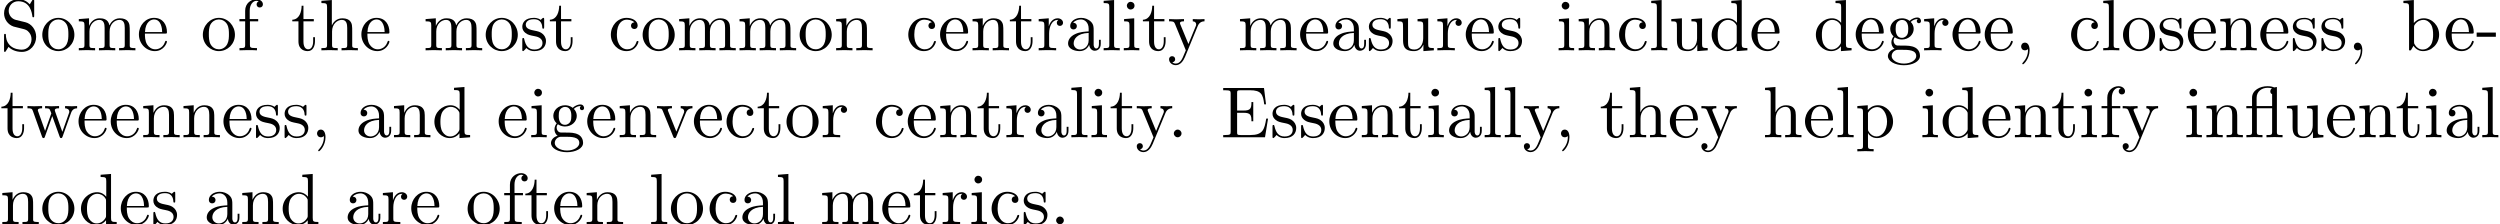 <?xml version='1.0' encoding='UTF-8'?>
<!-- This file was generated by dvisvgm 3.1.1 -->
<svg version='1.1' xmlns='http://www.w3.org/2000/svg' xmlns:xlink='http://www.w3.org/1999/xlink' width='343.711pt' height='30.829pt' viewBox='0 -42.784 343.711 30.829'>
<defs>
<path id='g0-13' d='M3.816-3.985V-.757C3.816-.309 3.706-.309 3.039-.309V0C3.367-.01 3.895-.03 4.144-.03S4.882-.01 5.25 0V-.309C4.583-.309 4.473-.309 4.473-.757V-6.914L4.115-6.854C4.075-6.854 4.065-6.864 4.025-6.884C3.706-7.024 3.298-7.024 3.188-7.024C2.142-7.024 1.056-6.466 1.056-5.43V-4.294H.269V-3.985H1.056V-.757C1.056-.309 .946-.309 .279-.309V0C.608-.01 1.136-.03 1.385-.03S2.122-.01 2.491 0V-.309C1.823-.309 1.714-.309 1.714-.757V-3.985H3.816ZM3.816-4.294H1.684V-5.42C1.684-6.346 2.441-6.804 3.178-6.804C3.268-6.804 3.537-6.804 3.816-6.715C3.726-6.675 3.567-6.575 3.567-6.316C3.567-6.137 3.646-5.988 3.816-5.928V-4.294Z'/>
<path id='g0-44' d='M2.022-.01C2.022-.648 1.783-1.056 1.385-1.056C1.036-1.056 .857-.787 .857-.528S1.026 0 1.385 0C1.544 0 1.664-.06 1.763-.139L1.783-.159C1.793-.159 1.803-.149 1.803-.01C1.803 .628 1.524 1.235 1.086 1.704C1.026 1.763 1.016 1.773 1.016 1.813C1.016 1.883 1.066 1.923 1.116 1.923C1.235 1.923 2.022 1.136 2.022-.01Z'/>
<path id='g0-45' d='M2.75-1.863V-2.441H.11V-1.863H2.75Z'/>
<path id='g0-46' d='M1.913-.528C1.913-.817 1.674-1.056 1.385-1.056S.857-.817 .857-.528S1.096 0 1.385 0S1.913-.239 1.913-.528Z'/>
<path id='g0-69' d='M1.355-.777C1.355-.418 1.335-.309 .568-.309H.329V0H6.077L6.496-2.57H6.247C5.998-1.036 5.768-.309 4.055-.309H2.73C2.262-.309 2.242-.379 2.242-.707V-3.367H3.138C4.105-3.367 4.214-3.049 4.214-2.202H4.463V-4.842H4.214C4.214-3.985 4.105-3.676 3.138-3.676H2.242V-6.067C2.242-6.396 2.262-6.466 2.73-6.466H4.015C5.539-6.466 5.808-5.918 5.968-4.533H6.217L5.938-6.775H.329V-6.466H.568C1.335-6.466 1.355-6.356 1.355-5.998V-.777Z'/>
<path id='g0-83' d='M3.477-3.866L2.202-4.174C1.584-4.324 1.196-4.862 1.196-5.44C1.196-6.137 1.733-6.745 2.511-6.745C4.174-6.745 4.394-5.111 4.453-4.663C4.463-4.603 4.463-4.543 4.573-4.543C4.702-4.543 4.702-4.593 4.702-4.782V-6.785C4.702-6.954 4.702-7.024 4.593-7.024C4.523-7.024 4.513-7.014 4.443-6.894L4.095-6.326C3.796-6.615 3.387-7.024 2.501-7.024C1.395-7.024 .558-6.147 .558-5.091C.558-4.264 1.086-3.537 1.863-3.268C1.973-3.228 2.481-3.108 3.178-2.939C3.447-2.869 3.746-2.8 4.025-2.431C4.234-2.172 4.334-1.843 4.334-1.514C4.334-.807 3.836-.09 2.999-.09C2.71-.09 1.953-.139 1.425-.628C.847-1.166 .817-1.803 .807-2.162C.797-2.262 .717-2.262 .687-2.262C.558-2.262 .558-2.192 .558-2.012V-.02C.558 .149 .558 .219 .667 .219C.737 .219 .747 .199 .817 .09C.817 .08 .847 .05 1.176-.478C1.484-.139 2.122 .219 3.009 .219C4.174 .219 4.971-.757 4.971-1.853C4.971-2.849 4.314-3.666 3.477-3.866Z'/>
<path id='g0-97' d='M3.318-.757C3.357-.359 3.626 .06 4.095 .06C4.304 .06 4.912-.08 4.912-.887V-1.445H4.663V-.887C4.663-.309 4.413-.249 4.304-.249C3.975-.249 3.935-.697 3.935-.747V-2.74C3.935-3.158 3.935-3.547 3.577-3.915C3.188-4.304 2.69-4.463 2.212-4.463C1.395-4.463 .707-3.995 .707-3.337C.707-3.039 .907-2.869 1.166-2.869C1.445-2.869 1.624-3.068 1.624-3.328C1.624-3.447 1.574-3.776 1.116-3.786C1.385-4.134 1.873-4.244 2.192-4.244C2.68-4.244 3.248-3.856 3.248-2.969V-2.6C2.74-2.57 2.042-2.54 1.415-2.242C.667-1.903 .418-1.385 .418-.946C.418-.139 1.385 .11 2.012 .11C2.67 .11 3.128-.289 3.318-.757ZM3.248-2.391V-1.395C3.248-.448 2.531-.11 2.082-.11C1.594-.11 1.186-.458 1.186-.956C1.186-1.504 1.604-2.331 3.248-2.391Z'/>
<path id='g0-98' d='M1.714-3.756V-6.914L.279-6.804V-6.496C.976-6.496 1.056-6.426 1.056-5.938V0H1.305C1.315-.01 1.395-.149 1.664-.618C1.813-.389 2.232 .11 2.969 .11C4.154 .11 5.191-.867 5.191-2.152C5.191-3.417 4.214-4.403 3.078-4.403C2.301-4.403 1.873-3.935 1.714-3.756ZM1.743-1.136V-3.188C1.743-3.377 1.743-3.387 1.853-3.547C2.242-4.105 2.79-4.184 3.029-4.184C3.477-4.184 3.836-3.925 4.075-3.547C4.334-3.138 4.364-2.57 4.364-2.162C4.364-1.793 4.344-1.196 4.055-.747C3.846-.438 3.467-.11 2.929-.11C2.481-.11 2.122-.349 1.883-.717C1.743-.927 1.743-.956 1.743-1.136Z'/>
<path id='g0-99' d='M1.166-2.172C1.166-3.796 1.983-4.214 2.511-4.214C2.6-4.214 3.228-4.204 3.577-3.846C3.168-3.816 3.108-3.517 3.108-3.387C3.108-3.128 3.288-2.929 3.567-2.929C3.826-2.929 4.025-3.098 4.025-3.397C4.025-4.075 3.268-4.463 2.501-4.463C1.255-4.463 .339-3.387 .339-2.152C.339-.877 1.325 .11 2.481 .11C3.816 .11 4.134-1.086 4.134-1.186S4.035-1.285 4.005-1.285C3.915-1.285 3.895-1.245 3.875-1.186C3.587-.259 2.939-.139 2.57-.139C2.042-.139 1.166-.568 1.166-2.172Z'/>
<path id='g0-100' d='M3.786-.548V.11L5.25 0V-.309C4.553-.309 4.473-.379 4.473-.867V-6.914L3.039-6.804V-6.496C3.736-6.496 3.816-6.426 3.816-5.938V-3.786C3.527-4.144 3.098-4.403 2.56-4.403C1.385-4.403 .339-3.427 .339-2.142C.339-.877 1.315 .11 2.451 .11C3.088 .11 3.537-.229 3.786-.548ZM3.786-3.218V-1.176C3.786-.996 3.786-.976 3.676-.807C3.377-.329 2.929-.11 2.501-.11C2.052-.11 1.694-.369 1.455-.747C1.196-1.156 1.166-1.724 1.166-2.132C1.166-2.501 1.186-3.098 1.474-3.547C1.684-3.856 2.062-4.184 2.6-4.184C2.949-4.184 3.367-4.035 3.676-3.587C3.786-3.417 3.786-3.397 3.786-3.218Z'/>
<path id='g0-101' d='M1.116-2.511C1.176-3.995 2.012-4.244 2.351-4.244C3.377-4.244 3.477-2.899 3.477-2.511H1.116ZM1.106-2.301H3.885C4.105-2.301 4.134-2.301 4.134-2.511C4.134-3.497 3.597-4.463 2.351-4.463C1.196-4.463 .279-3.437 .279-2.192C.279-.857 1.325 .11 2.471 .11C3.686 .11 4.134-.996 4.134-1.186C4.134-1.285 4.055-1.305 4.005-1.305C3.915-1.305 3.895-1.245 3.875-1.166C3.527-.139 2.63-.139 2.531-.139C2.032-.139 1.634-.438 1.405-.807C1.106-1.285 1.106-1.943 1.106-2.301Z'/>
<path id='g0-102' d='M1.743-4.294V-5.45C1.743-6.326 2.222-6.804 2.66-6.804C2.69-6.804 2.839-6.804 2.989-6.735C2.869-6.695 2.69-6.565 2.69-6.316C2.69-6.087 2.849-5.888 3.118-5.888C3.407-5.888 3.557-6.087 3.557-6.326C3.557-6.695 3.188-7.024 2.66-7.024C1.963-7.024 1.116-6.496 1.116-5.44V-4.294H.329V-3.985H1.116V-.757C1.116-.309 1.006-.309 .339-.309V0C.727-.01 1.196-.03 1.474-.03C1.873-.03 2.341-.03 2.74 0V-.309H2.531C1.793-.309 1.773-.418 1.773-.777V-3.985H2.909V-4.294H1.743Z'/>
<path id='g0-103' d='M2.212-1.714C1.345-1.714 1.345-2.71 1.345-2.939C1.345-3.208 1.355-3.527 1.504-3.776C1.584-3.895 1.813-4.174 2.212-4.174C3.078-4.174 3.078-3.178 3.078-2.949C3.078-2.68 3.068-2.361 2.919-2.112C2.839-1.993 2.61-1.714 2.212-1.714ZM1.056-1.325C1.056-1.365 1.056-1.594 1.225-1.793C1.614-1.514 2.022-1.484 2.212-1.484C3.138-1.484 3.826-2.172 3.826-2.939C3.826-3.308 3.666-3.676 3.417-3.905C3.776-4.244 4.134-4.294 4.314-4.294C4.334-4.294 4.384-4.294 4.413-4.284C4.304-4.244 4.254-4.134 4.254-4.015C4.254-3.846 4.384-3.726 4.543-3.726C4.643-3.726 4.832-3.796 4.832-4.025C4.832-4.194 4.712-4.513 4.324-4.513C4.125-4.513 3.686-4.453 3.268-4.045C2.849-4.374 2.431-4.403 2.212-4.403C1.285-4.403 .598-3.716 .598-2.949C.598-2.511 .817-2.132 1.066-1.923C.936-1.773 .757-1.445 .757-1.096C.757-.787 .887-.408 1.196-.209C.598-.04 .279 .389 .279 .787C.279 1.504 1.265 2.052 2.481 2.052C3.656 2.052 4.692 1.544 4.692 .767C4.692 .418 4.553-.09 4.045-.369C3.517-.648 2.939-.648 2.331-.648C2.082-.648 1.654-.648 1.584-.658C1.265-.697 1.056-1.006 1.056-1.325ZM2.491 1.823C1.484 1.823 .797 1.315 .797 .787C.797 .329 1.176-.04 1.614-.07H2.202C3.059-.07 4.174-.07 4.174 .787C4.174 1.325 3.467 1.823 2.491 1.823Z'/>
<path id='g0-104' d='M1.096-.757C1.096-.309 .986-.309 .319-.309V0C.667-.01 1.176-.03 1.445-.03C1.704-.03 2.222-.01 2.56 0V-.309C1.893-.309 1.783-.309 1.783-.757V-2.59C1.783-3.626 2.491-4.184 3.128-4.184C3.756-4.184 3.866-3.646 3.866-3.078V-.757C3.866-.309 3.756-.309 3.088-.309V0C3.437-.01 3.945-.03 4.214-.03C4.473-.03 4.991-.01 5.33 0V-.309C4.812-.309 4.563-.309 4.553-.608V-2.511C4.553-3.367 4.553-3.676 4.244-4.035C4.105-4.204 3.776-4.403 3.198-4.403C2.361-4.403 1.923-3.806 1.753-3.427V-6.914L.319-6.804V-6.496C1.016-6.496 1.096-6.426 1.096-5.938V-.757Z'/>
<path id='g0-105' d='M1.763-4.403L.369-4.294V-3.985C1.016-3.985 1.106-3.925 1.106-3.437V-.757C1.106-.309 .996-.309 .329-.309V0C.648-.01 1.186-.03 1.425-.03C1.773-.03 2.122-.01 2.461 0V-.309C1.803-.309 1.763-.359 1.763-.747V-4.403ZM1.803-6.137C1.803-6.456 1.554-6.665 1.275-6.665C.966-6.665 .747-6.396 .747-6.137C.747-5.868 .966-5.609 1.275-5.609C1.554-5.609 1.803-5.818 1.803-6.137Z'/>
<path id='g0-108' d='M1.763-6.914L.329-6.804V-6.496C1.026-6.496 1.106-6.426 1.106-5.938V-.757C1.106-.309 .996-.309 .329-.309V0C.658-.01 1.186-.03 1.435-.03S2.172-.01 2.54 0V-.309C1.873-.309 1.763-.309 1.763-.757V-6.914Z'/>
<path id='g0-109' d='M1.096-3.427V-.757C1.096-.309 .986-.309 .319-.309V0C.667-.01 1.176-.03 1.445-.03C1.704-.03 2.222-.01 2.56 0V-.309C1.893-.309 1.783-.309 1.783-.757V-2.59C1.783-3.626 2.491-4.184 3.128-4.184C3.756-4.184 3.866-3.646 3.866-3.078V-.757C3.866-.309 3.756-.309 3.088-.309V0C3.437-.01 3.945-.03 4.214-.03C4.473-.03 4.991-.01 5.33 0V-.309C4.663-.309 4.553-.309 4.553-.757V-2.59C4.553-3.626 5.26-4.184 5.898-4.184C6.526-4.184 6.635-3.646 6.635-3.078V-.757C6.635-.309 6.526-.309 5.858-.309V0C6.207-.01 6.715-.03 6.984-.03C7.243-.03 7.761-.01 8.1 0V-.309C7.582-.309 7.333-.309 7.323-.608V-2.511C7.323-3.367 7.323-3.676 7.014-4.035C6.874-4.204 6.545-4.403 5.968-4.403C5.131-4.403 4.692-3.806 4.523-3.427C4.384-4.294 3.646-4.403 3.198-4.403C2.471-4.403 2.002-3.975 1.724-3.357V-4.403L.319-4.294V-3.985C1.016-3.985 1.096-3.915 1.096-3.427Z'/>
<path id='g0-110' d='M1.096-3.427V-.757C1.096-.309 .986-.309 .319-.309V0C.667-.01 1.176-.03 1.445-.03C1.704-.03 2.222-.01 2.56 0V-.309C1.893-.309 1.783-.309 1.783-.757V-2.59C1.783-3.626 2.491-4.184 3.128-4.184C3.756-4.184 3.866-3.646 3.866-3.078V-.757C3.866-.309 3.756-.309 3.088-.309V0C3.437-.01 3.945-.03 4.214-.03C4.473-.03 4.991-.01 5.33 0V-.309C4.812-.309 4.563-.309 4.553-.608V-2.511C4.553-3.367 4.553-3.676 4.244-4.035C4.105-4.204 3.776-4.403 3.198-4.403C2.471-4.403 2.002-3.975 1.724-3.357V-4.403L.319-4.294V-3.985C1.016-3.985 1.096-3.915 1.096-3.427Z'/>
<path id='g0-111' d='M4.692-2.132C4.692-3.407 3.696-4.463 2.491-4.463C1.245-4.463 .279-3.377 .279-2.132C.279-.847 1.315 .11 2.481 .11C3.686 .11 4.692-.867 4.692-2.132ZM2.491-.139C2.062-.139 1.624-.349 1.355-.807C1.106-1.245 1.106-1.853 1.106-2.212C1.106-2.6 1.106-3.138 1.345-3.577C1.614-4.035 2.082-4.244 2.481-4.244C2.919-4.244 3.347-4.025 3.606-3.597S3.866-2.59 3.866-2.212C3.866-1.853 3.866-1.315 3.646-.877C3.427-.428 2.989-.139 2.491-.139Z'/>
<path id='g0-112' d='M1.714-3.746V-4.403L.279-4.294V-3.985C.986-3.985 1.056-3.925 1.056-3.487V1.176C1.056 1.624 .946 1.624 .279 1.624V1.933C.618 1.923 1.136 1.903 1.395 1.903C1.664 1.903 2.172 1.923 2.521 1.933V1.624C1.853 1.624 1.743 1.624 1.743 1.176V-.498V-.588C1.793-.428 2.212 .11 2.969 .11C4.154 .11 5.191-.867 5.191-2.152C5.191-3.417 4.224-4.403 3.108-4.403C2.331-4.403 1.913-3.965 1.714-3.746ZM1.743-1.136V-3.357C2.032-3.866 2.521-4.154 3.029-4.154C3.756-4.154 4.364-3.278 4.364-2.152C4.364-.946 3.666-.11 2.929-.11C2.531-.11 2.152-.309 1.883-.717C1.743-.927 1.743-.936 1.743-1.136Z'/>
<path id='g0-114' d='M1.664-3.308V-4.403L.279-4.294V-3.985C.976-3.985 1.056-3.915 1.056-3.427V-.757C1.056-.309 .946-.309 .279-.309V0C.667-.01 1.136-.03 1.415-.03C1.813-.03 2.281-.03 2.68 0V-.309H2.471C1.733-.309 1.714-.418 1.714-.777V-2.311C1.714-3.298 2.132-4.184 2.889-4.184C2.959-4.184 2.979-4.184 2.999-4.174C2.969-4.164 2.77-4.045 2.77-3.786C2.77-3.507 2.979-3.357 3.198-3.357C3.377-3.357 3.626-3.477 3.626-3.796S3.318-4.403 2.889-4.403C2.162-4.403 1.803-3.736 1.664-3.308Z'/>
<path id='g0-115' d='M2.072-1.933C2.291-1.893 3.108-1.733 3.108-1.016C3.108-.508 2.76-.11 1.983-.11C1.146-.11 .787-.677 .598-1.524C.568-1.654 .558-1.694 .458-1.694C.329-1.694 .329-1.624 .329-1.445V-.13C.329 .04 .329 .11 .438 .11C.488 .11 .498 .1 .687-.09C.707-.11 .707-.13 .887-.319C1.325 .1 1.773 .11 1.983 .11C3.128 .11 3.587-.558 3.587-1.275C3.587-1.803 3.288-2.102 3.168-2.222C2.839-2.54 2.451-2.62 2.032-2.7C1.474-2.809 .807-2.939 .807-3.517C.807-3.866 1.066-4.274 1.923-4.274C3.019-4.274 3.068-3.377 3.088-3.068C3.098-2.979 3.188-2.979 3.208-2.979C3.337-2.979 3.337-3.029 3.337-3.218V-4.224C3.337-4.394 3.337-4.463 3.228-4.463C3.178-4.463 3.158-4.463 3.029-4.344C2.999-4.304 2.899-4.214 2.859-4.184C2.481-4.463 2.072-4.463 1.923-4.463C.707-4.463 .329-3.796 .329-3.238C.329-2.889 .488-2.61 .757-2.391C1.076-2.132 1.355-2.072 2.072-1.933Z'/>
<path id='g0-116' d='M1.724-3.985H3.148V-4.294H1.724V-6.127H1.474C1.465-5.31 1.166-4.244 .189-4.204V-3.985H1.036V-1.235C1.036-.01 1.963 .11 2.321 .11C3.029 .11 3.308-.598 3.308-1.235V-1.803H3.059V-1.255C3.059-.518 2.76-.139 2.391-.139C1.724-.139 1.724-1.046 1.724-1.215V-3.985Z'/>
<path id='g0-117' d='M3.895-.787V.11L5.33 0V-.309C4.633-.309 4.553-.379 4.553-.867V-4.403L3.088-4.294V-3.985C3.786-3.985 3.866-3.915 3.866-3.427V-1.654C3.866-.787 3.387-.11 2.66-.11C1.823-.11 1.783-.578 1.783-1.096V-4.403L.319-4.294V-3.985C1.096-3.985 1.096-3.955 1.096-3.068V-1.574C1.096-.797 1.096 .11 2.61 .11C3.168 .11 3.606-.169 3.895-.787Z'/>
<path id='g0-118' d='M4.144-3.318C4.234-3.547 4.403-3.975 5.061-3.985V-4.294C4.832-4.274 4.543-4.264 4.314-4.264C4.075-4.264 3.616-4.284 3.447-4.294V-3.985C3.816-3.975 3.925-3.746 3.925-3.557C3.925-3.467 3.905-3.427 3.866-3.318L2.849-.777L1.733-3.557C1.674-3.686 1.674-3.706 1.674-3.726C1.674-3.985 2.062-3.985 2.242-3.985V-4.294C1.943-4.284 1.385-4.264 1.156-4.264C.887-4.264 .488-4.274 .189-4.294V-3.985C.817-3.985 .857-3.925 .986-3.616L2.421-.08C2.481 .06 2.501 .11 2.63 .11S2.8 .02 2.839-.08L4.144-3.318Z'/>
<path id='g0-119' d='M6.167-3.347C6.346-3.846 6.655-3.975 7.004-3.985V-4.294C6.785-4.274 6.496-4.264 6.276-4.264C5.988-4.264 5.539-4.284 5.35-4.294V-3.985C5.709-3.975 5.928-3.796 5.928-3.507C5.928-3.447 5.928-3.427 5.878-3.298L4.971-.747L3.985-3.527C3.945-3.646 3.935-3.666 3.935-3.716C3.935-3.985 4.324-3.985 4.523-3.985V-4.294C4.234-4.284 3.726-4.264 3.487-4.264C3.188-4.264 2.899-4.274 2.6-4.294V-3.985C2.969-3.985 3.128-3.965 3.228-3.836C3.278-3.776 3.387-3.477 3.457-3.288L2.6-.877L1.654-3.537C1.604-3.656 1.604-3.676 1.604-3.716C1.604-3.985 1.993-3.985 2.192-3.985V-4.294C1.893-4.284 1.335-4.264 1.106-4.264C1.066-4.264 .538-4.274 .179-4.294V-3.985C.677-3.985 .797-3.955 .917-3.636L2.172-.11C2.222 .03 2.252 .11 2.381 .11S2.531 .05 2.58-.09L3.587-2.909L4.603-.08C4.643 .03 4.672 .11 4.802 .11S4.961 .02 5.001-.08L6.167-3.347Z'/>
<path id='g0-121' d='M4.134-3.347C4.394-3.975 4.902-3.985 5.061-3.985V-4.294C4.832-4.274 4.543-4.264 4.314-4.264C4.134-4.264 3.666-4.284 3.447-4.294V-3.985C3.756-3.975 3.915-3.806 3.915-3.557C3.915-3.457 3.905-3.437 3.856-3.318L2.849-.867L1.743-3.547C1.704-3.646 1.684-3.686 1.684-3.726C1.684-3.985 2.052-3.985 2.242-3.985V-4.294C1.983-4.284 1.325-4.264 1.156-4.264C.887-4.264 .488-4.274 .189-4.294V-3.985C.667-3.985 .857-3.985 .996-3.636L2.491 0C2.441 .13 2.301 .458 2.242 .588C2.022 1.136 1.743 1.823 1.106 1.823C1.056 1.823 .827 1.823 .638 1.644C.946 1.604 1.026 1.385 1.026 1.225C1.026 .966 .837 .807 .608 .807C.408 .807 .189 .936 .189 1.235C.189 1.684 .608 2.042 1.106 2.042C1.733 2.042 2.142 1.474 2.381 .907L4.134-3.347Z'/>
</defs>
<g id='page1'>
<use x='0' y='-35.866' xlink:href='#g0-83'/>
<use x='5.535' y='-35.866' xlink:href='#g0-111'/>
<use x='10.516' y='-35.866' xlink:href='#g0-109'/>
<use x='18.818' y='-35.866' xlink:href='#g0-101'/>
<use x='27.608' y='-35.866' xlink:href='#g0-111'/>
<use x='32.589' y='-35.866' xlink:href='#g0-102'/>
<use x='39.996' y='-35.866' xlink:href='#g0-116'/>
<use x='43.87' y='-35.866' xlink:href='#g0-104'/>
<use x='49.405' y='-35.866' xlink:href='#g0-101'/>
<use x='58.194' y='-35.866' xlink:href='#g0-109'/>
<use x='66.497' y='-35.866' xlink:href='#g0-111'/>
<use x='71.478' y='-35.866' xlink:href='#g0-115'/>
<use x='75.408' y='-35.866' xlink:href='#g0-116'/>
<use x='83.644' y='-35.866' xlink:href='#g0-99'/>
<use x='88.072' y='-35.866' xlink:href='#g0-111'/>
<use x='93.053' y='-35.866' xlink:href='#g0-109'/>
<use x='101.355' y='-35.866' xlink:href='#g0-109'/>
<use x='109.658' y='-35.866' xlink:href='#g0-111'/>
<use x='114.639' y='-35.866' xlink:href='#g0-110'/>
<use x='124.536' y='-35.866' xlink:href='#g0-99'/>
<use x='128.964' y='-35.866' xlink:href='#g0-101'/>
<use x='133.391' y='-35.866' xlink:href='#g0-110'/>
<use x='138.649' y='-35.866' xlink:href='#g0-116'/>
<use x='142.524' y='-35.866' xlink:href='#g0-114'/>
<use x='146.426' y='-35.866' xlink:href='#g0-97'/>
<use x='151.407' y='-35.866' xlink:href='#g0-108'/>
<use x='154.175' y='-35.866' xlink:href='#g0-105'/>
<use x='156.942' y='-35.866' xlink:href='#g0-116'/>
<use x='160.54' y='-35.866' xlink:href='#g0-121'/>
<use x='170.16' y='-35.866' xlink:href='#g0-109'/>
<use x='178.462' y='-35.866' xlink:href='#g0-101'/>
<use x='182.89' y='-35.866' xlink:href='#g0-97'/>
<use x='187.871' y='-35.866' xlink:href='#g0-115'/>
<use x='191.801' y='-35.866' xlink:href='#g0-117'/>
<use x='197.336' y='-35.866' xlink:href='#g0-114'/>
<use x='201.238' y='-35.866' xlink:href='#g0-101'/>
<use x='205.666' y='-35.866' xlink:href='#g0-115'/>
<use x='213.957' y='-35.866' xlink:href='#g0-105'/>
<use x='216.725' y='-35.866' xlink:href='#g0-110'/>
<use x='222.259' y='-35.866' xlink:href='#g0-99'/>
<use x='226.687' y='-35.866' xlink:href='#g0-108'/>
<use x='229.455' y='-35.866' xlink:href='#g0-117'/>
<use x='234.989' y='-35.866' xlink:href='#g0-100'/>
<use x='240.524' y='-35.866' xlink:href='#g0-101'/>
<use x='249.314' y='-35.866' xlink:href='#g0-100'/>
<use x='254.849' y='-35.866' xlink:href='#g0-101'/>
<use x='259.277' y='-35.866' xlink:href='#g0-103'/>
<use x='264.258' y='-35.866' xlink:href='#g0-114'/>
<use x='268.16' y='-35.866' xlink:href='#g0-101'/>
<use x='272.588' y='-35.866' xlink:href='#g0-101'/>
<use x='277.016' y='-35.866' xlink:href='#g0-44'/>
<use x='284.405' y='-35.866' xlink:href='#g0-99'/>
<use x='288.833' y='-35.866' xlink:href='#g0-108'/>
<use x='291.601' y='-35.866' xlink:href='#g0-111'/>
<use x='296.582' y='-35.866' xlink:href='#g0-115'/>
<use x='300.512' y='-35.866' xlink:href='#g0-101'/>
<use x='304.939' y='-35.866' xlink:href='#g0-110'/>
<use x='310.474' y='-35.866' xlink:href='#g0-101'/>
<use x='314.902' y='-35.866' xlink:href='#g0-115'/>
<use x='318.832' y='-35.866' xlink:href='#g0-115'/>
<use x='322.762' y='-35.866' xlink:href='#g0-44'/>
<use x='330.151' y='-35.866' xlink:href='#g0-98'/>
<use x='335.963' y='-35.866' xlink:href='#g0-101'/>
<use x='340.391' y='-35.866' xlink:href='#g0-45'/>
<use x='0' y='-23.91' xlink:href='#g0-116'/>
<use x='3.598' y='-23.91' xlink:href='#g0-119'/>
<use x='10.516' y='-23.91' xlink:href='#g0-101'/>
<use x='14.944' y='-23.91' xlink:href='#g0-101'/>
<use x='19.372' y='-23.91' xlink:href='#g0-110'/>
<use x='24.907' y='-23.91' xlink:href='#g0-110'/>
<use x='30.441' y='-23.91' xlink:href='#g0-101'/>
<use x='34.869' y='-23.91' xlink:href='#g0-115'/>
<use x='38.799' y='-23.91' xlink:href='#g0-115'/>
<use x='42.729' y='-23.91' xlink:href='#g0-44'/>
<use x='48.866' y='-23.91' xlink:href='#g0-97'/>
<use x='53.848' y='-23.91' xlink:href='#g0-110'/>
<use x='59.383' y='-23.91' xlink:href='#g0-100'/>
<use x='68.278' y='-23.91' xlink:href='#g0-101'/>
<use x='72.706' y='-23.91' xlink:href='#g0-105'/>
<use x='75.473' y='-23.91' xlink:href='#g0-103'/>
<use x='80.454' y='-23.91' xlink:href='#g0-101'/>
<use x='84.882' y='-23.91' xlink:href='#g0-110'/>
<use x='90.14' y='-23.91' xlink:href='#g0-118'/>
<use x='95.122' y='-23.91' xlink:href='#g0-101'/>
<use x='99.549' y='-23.91' xlink:href='#g0-99'/>
<use x='103.977' y='-23.91' xlink:href='#g0-116'/>
<use x='107.852' y='-23.91' xlink:href='#g0-111'/>
<use x='112.833' y='-23.91' xlink:href='#g0-114'/>
<use x='120.095' y='-23.91' xlink:href='#g0-99'/>
<use x='124.523' y='-23.91' xlink:href='#g0-101'/>
<use x='128.951' y='-23.91' xlink:href='#g0-110'/>
<use x='134.209' y='-23.91' xlink:href='#g0-116'/>
<use x='138.084' y='-23.91' xlink:href='#g0-114'/>
<use x='141.986' y='-23.91' xlink:href='#g0-97'/>
<use x='146.967' y='-23.91' xlink:href='#g0-108'/>
<use x='149.734' y='-23.91' xlink:href='#g0-105'/>
<use x='152.502' y='-23.91' xlink:href='#g0-116'/>
<use x='156.099' y='-23.91' xlink:href='#g0-121'/>
<use x='160.527' y='-23.91' xlink:href='#g0-46'/>
<use x='167.841' y='-23.91' xlink:href='#g0-69'/>
<use x='174.621' y='-23.91' xlink:href='#g0-115'/>
<use x='178.551' y='-23.91' xlink:href='#g0-115'/>
<use x='182.48' y='-23.91' xlink:href='#g0-101'/>
<use x='186.908' y='-23.91' xlink:href='#g0-110'/>
<use x='192.166' y='-23.91' xlink:href='#g0-116'/>
<use x='196.041' y='-23.91' xlink:href='#g0-105'/>
<use x='198.808' y='-23.91' xlink:href='#g0-97'/>
<use x='203.79' y='-23.91' xlink:href='#g0-108'/>
<use x='206.557' y='-23.91' xlink:href='#g0-108'/>
<use x='209.324' y='-23.91' xlink:href='#g0-121'/>
<use x='213.752' y='-23.91' xlink:href='#g0-44'/>
<use x='219.89' y='-23.91' xlink:href='#g0-116'/>
<use x='223.764' y='-23.91' xlink:href='#g0-104'/>
<use x='229.299' y='-23.91' xlink:href='#g0-101'/>
<use x='233.727' y='-23.91' xlink:href='#g0-121'/>
<use x='242.345' y='-23.91' xlink:href='#g0-104'/>
<use x='247.88' y='-23.91' xlink:href='#g0-101'/>
<use x='252.308' y='-23.91' xlink:href='#g0-108'/>
<use x='255.075' y='-23.91' xlink:href='#g0-112'/>
<use x='263.971' y='-23.91' xlink:href='#g0-105'/>
<use x='266.738' y='-23.91' xlink:href='#g0-100'/>
<use x='272.273' y='-23.91' xlink:href='#g0-101'/>
<use x='276.701' y='-23.91' xlink:href='#g0-110'/>
<use x='281.959' y='-23.91' xlink:href='#g0-116'/>
<use x='285.833' y='-23.91' xlink:href='#g0-105'/>
<use x='288.601' y='-23.91' xlink:href='#g0-102'/>
<use x='291.645' y='-23.91' xlink:href='#g0-121'/>
<use x='300.263' y='-23.91' xlink:href='#g0-105'/>
<use x='303.031' y='-23.91' xlink:href='#g0-110'/>
<use x='308.565' y='-23.91' xlink:href='#g0-13'/>
<use x='314.1' y='-23.91' xlink:href='#g0-117'/>
<use x='319.635' y='-23.91' xlink:href='#g0-101'/>
<use x='324.063' y='-23.91' xlink:href='#g0-110'/>
<use x='329.321' y='-23.91' xlink:href='#g0-116'/>
<use x='333.195' y='-23.91' xlink:href='#g0-105'/>
<use x='335.963' y='-23.91' xlink:href='#g0-97'/>
<use x='340.944' y='-23.91' xlink:href='#g0-108'/>
<use x='0' y='-11.955' xlink:href='#g0-110'/>
<use x='5.535' y='-11.955' xlink:href='#g0-111'/>
<use x='10.793' y='-11.955' xlink:href='#g0-100'/>
<use x='16.328' y='-11.955' xlink:href='#g0-101'/>
<use x='20.756' y='-11.955' xlink:href='#g0-115'/>
<use x='28.006' y='-11.955' xlink:href='#g0-97'/>
<use x='32.988' y='-11.955' xlink:href='#g0-110'/>
<use x='38.522' y='-11.955' xlink:href='#g0-100'/>
<use x='47.378' y='-11.955' xlink:href='#g0-97'/>
<use x='52.359' y='-11.955' xlink:href='#g0-114'/>
<use x='56.261' y='-11.955' xlink:href='#g0-101'/>
<use x='64.01' y='-11.955' xlink:href='#g0-111'/>
<use x='68.991' y='-11.955' xlink:href='#g0-102'/>
<use x='72.036' y='-11.955' xlink:href='#g0-116'/>
<use x='75.91' y='-11.955' xlink:href='#g0-101'/>
<use x='80.338' y='-11.955' xlink:href='#g0-110'/>
<use x='89.194' y='-11.955' xlink:href='#g0-108'/>
<use x='91.961' y='-11.955' xlink:href='#g0-111'/>
<use x='97.219' y='-11.955' xlink:href='#g0-99'/>
<use x='101.647' y='-11.955' xlink:href='#g0-97'/>
<use x='106.628' y='-11.955' xlink:href='#g0-108'/>
<use x='112.717' y='-11.955' xlink:href='#g0-109'/>
<use x='121.019' y='-11.955' xlink:href='#g0-101'/>
<use x='125.447' y='-11.955' xlink:href='#g0-116'/>
<use x='129.321' y='-11.955' xlink:href='#g0-114'/>
<use x='133.223' y='-11.955' xlink:href='#g0-105'/>
<use x='135.99' y='-11.955' xlink:href='#g0-99'/>
<use x='140.418' y='-11.955' xlink:href='#g0-115'/>
<use x='144.348' y='-11.955' xlink:href='#g0-46'/>
</g>
</svg>